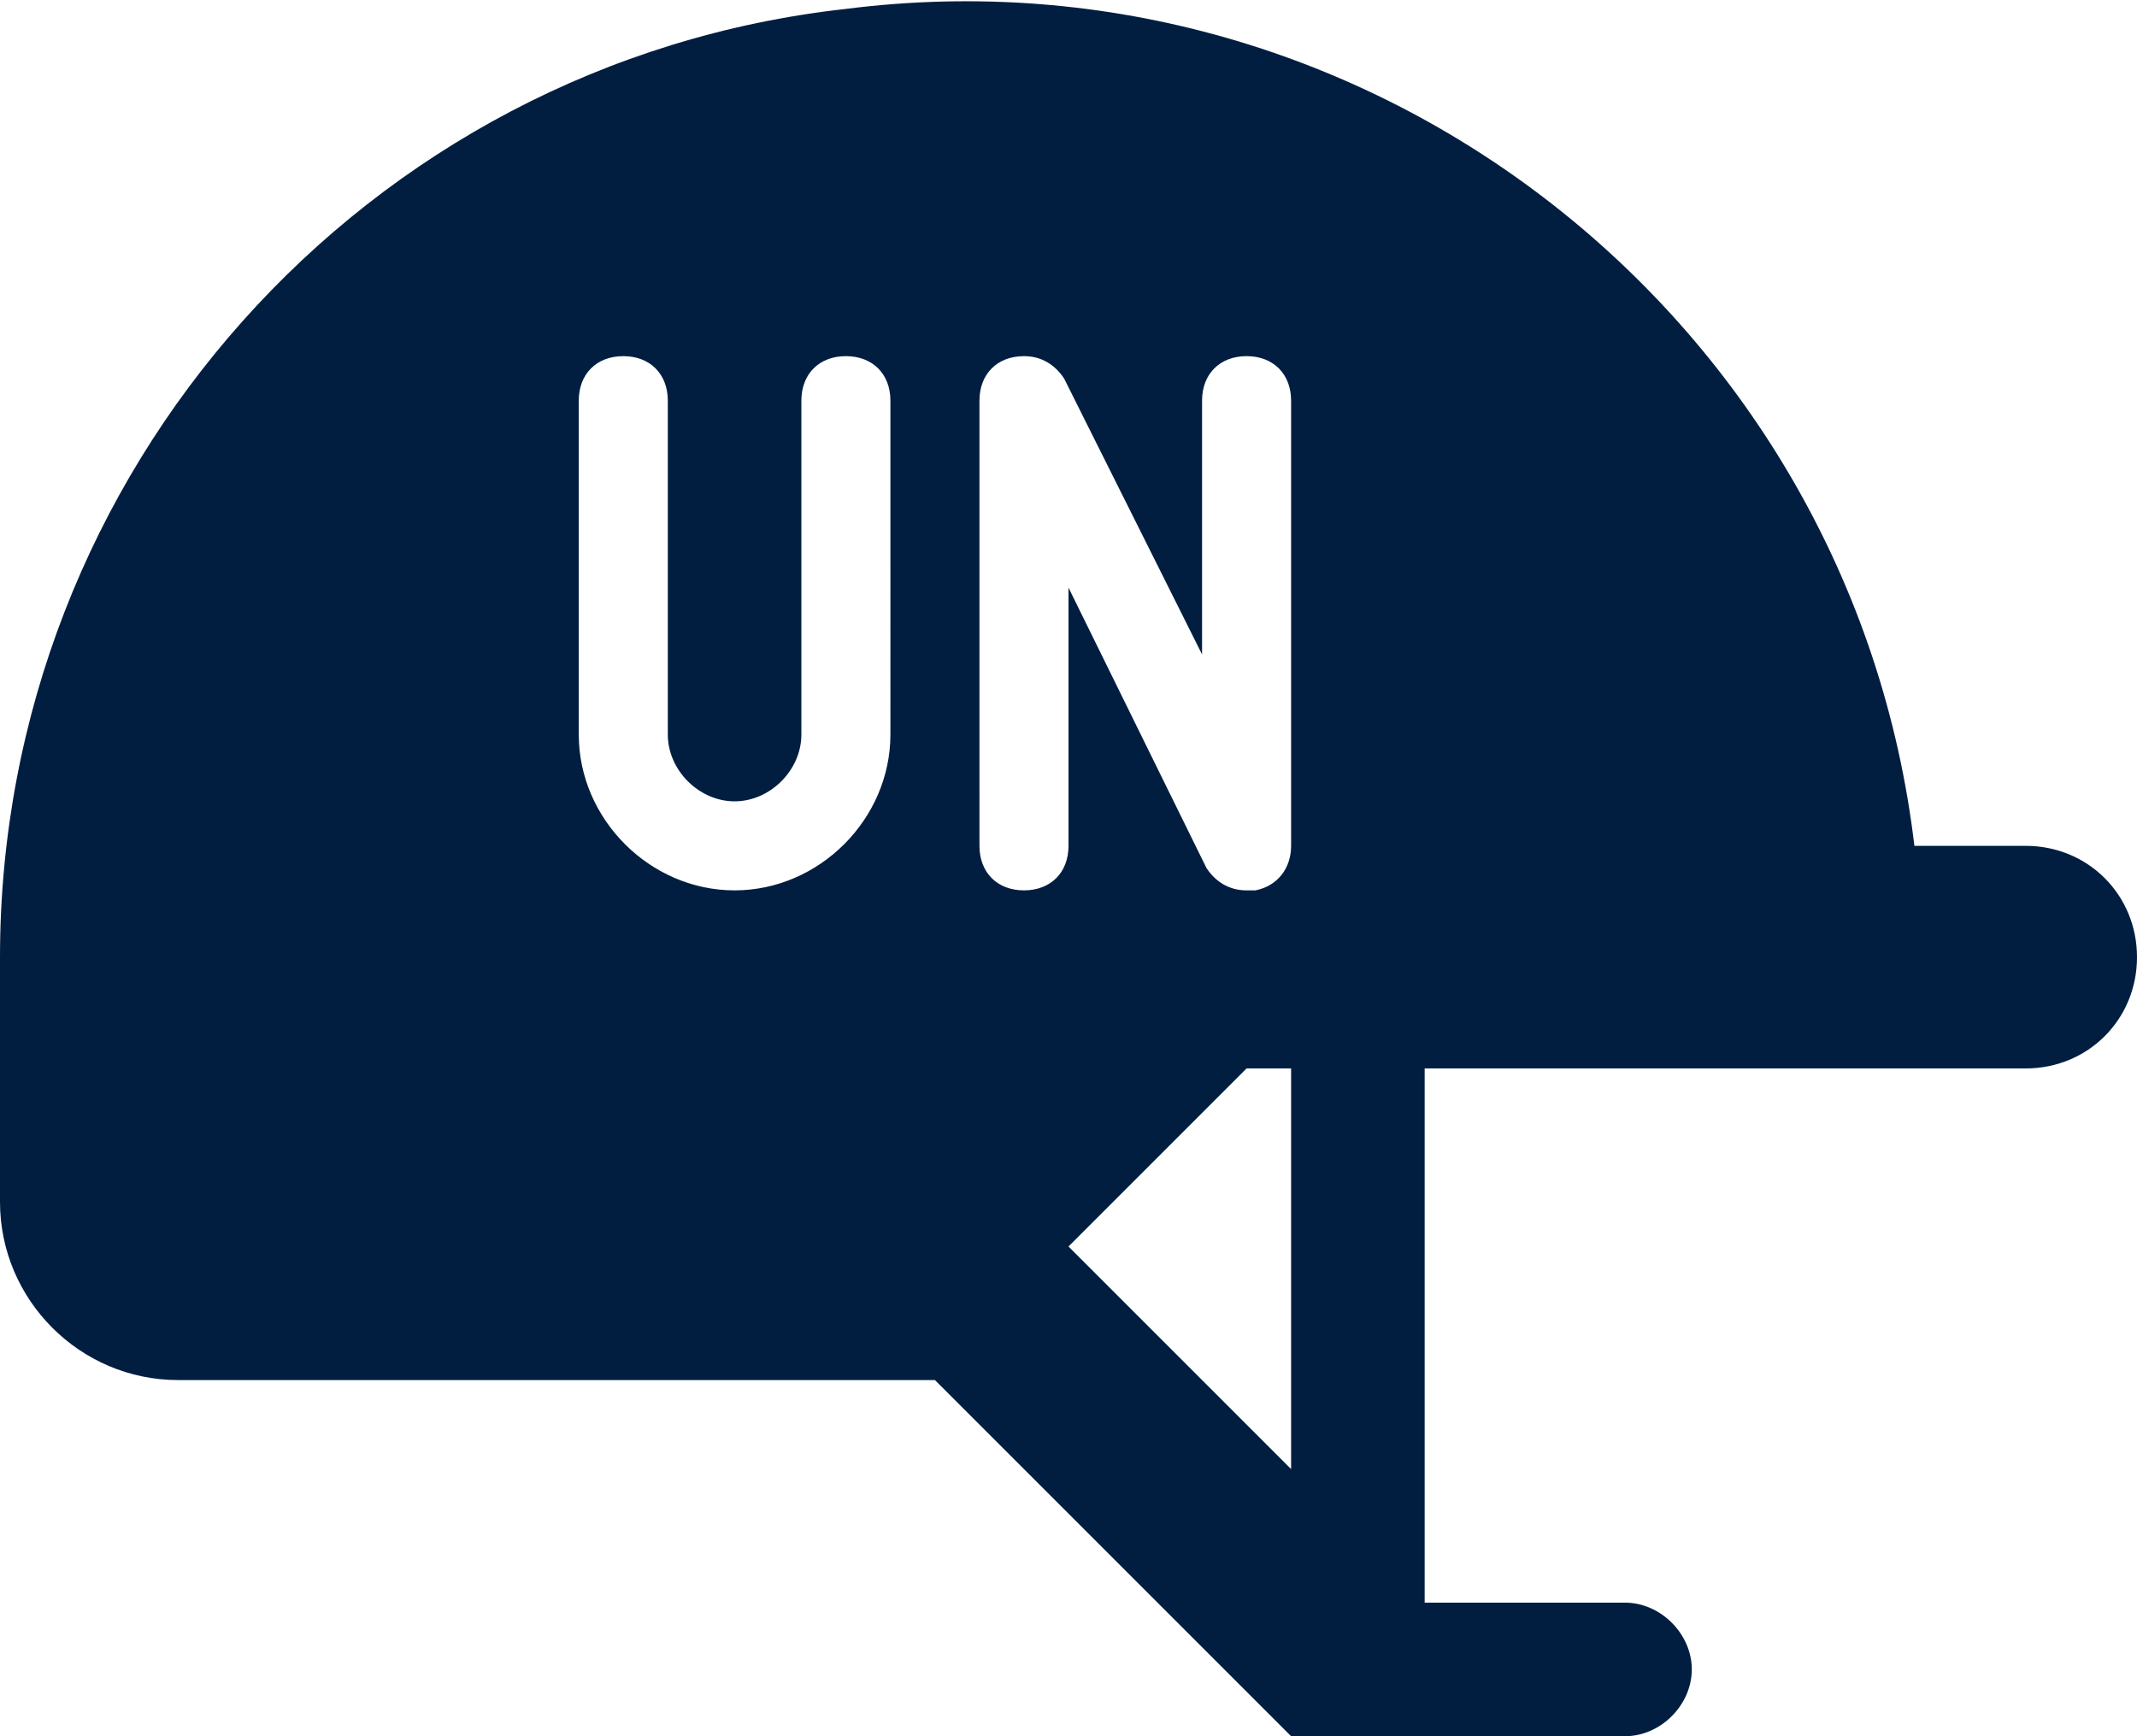 <?xml version="1.0" encoding="utf-8"?>
<!-- Generator: Adobe Illustrator 25.0.0, SVG Export Plug-In . SVG Version: 6.00 Build 0)  -->
<svg version="1.1" id="Layer_1" xmlns="http://www.w3.org/2000/svg" xmlns:xlink="http://www.w3.org/1999/xlink" x="0px" y="0px"
	 viewBox="0 0 48 39" style="enable-background:new 0 0 48 39;" xml:space="preserve">
<style type="text/css">
	.st0{fill:#011E41;}
</style>
<g id="Layer_2_1_">
	<g id="Icons">
		<path class="st0" d="M45.5,19H43C41.6,7.2,30.8-1.3,19,0.2C8.2,1.4,0,10.6,0,21.5V27c0,2.2,1.8,4,4,4c0,0,0,0,0,0h17l8,8h7.5
			c0.8,0,1.5-0.7,1.5-1.5S37.3,36,36.5,36H32V24h13.5c1.4,0,2.5-1.1,2.5-2.5S46.9,19,45.5,19z M20,16.5c0,1.9-1.6,3.5-3.5,3.5
			S13,18.4,13,16.5V9c0-0.6,0.4-1,1-1s1,0.4,1,1v7.5c0,0.8,0.7,1.5,1.5,1.5c0.8,0,1.5-0.7,1.5-1.5V9c0-0.6,0.4-1,1-1s1,0.4,1,1V16.5
			z M24,19c0,0.6-0.4,1-1,1s-1-0.4-1-1V9c0-0.6,0.4-1,1-1c0.4,0,0.7,0.2,0.9,0.5l3.1,6.2V9c0-0.6,0.4-1,1-1s1,0.4,1,1v10
			c0,0.5-0.3,0.9-0.8,1c-0.1,0-0.2,0-0.2,0c-0.4,0-0.7-0.2-0.9-0.5L24,13.2V19z M29,33l-5-5l4-4h1V33z"/>
	</g>
</g>
</svg>

